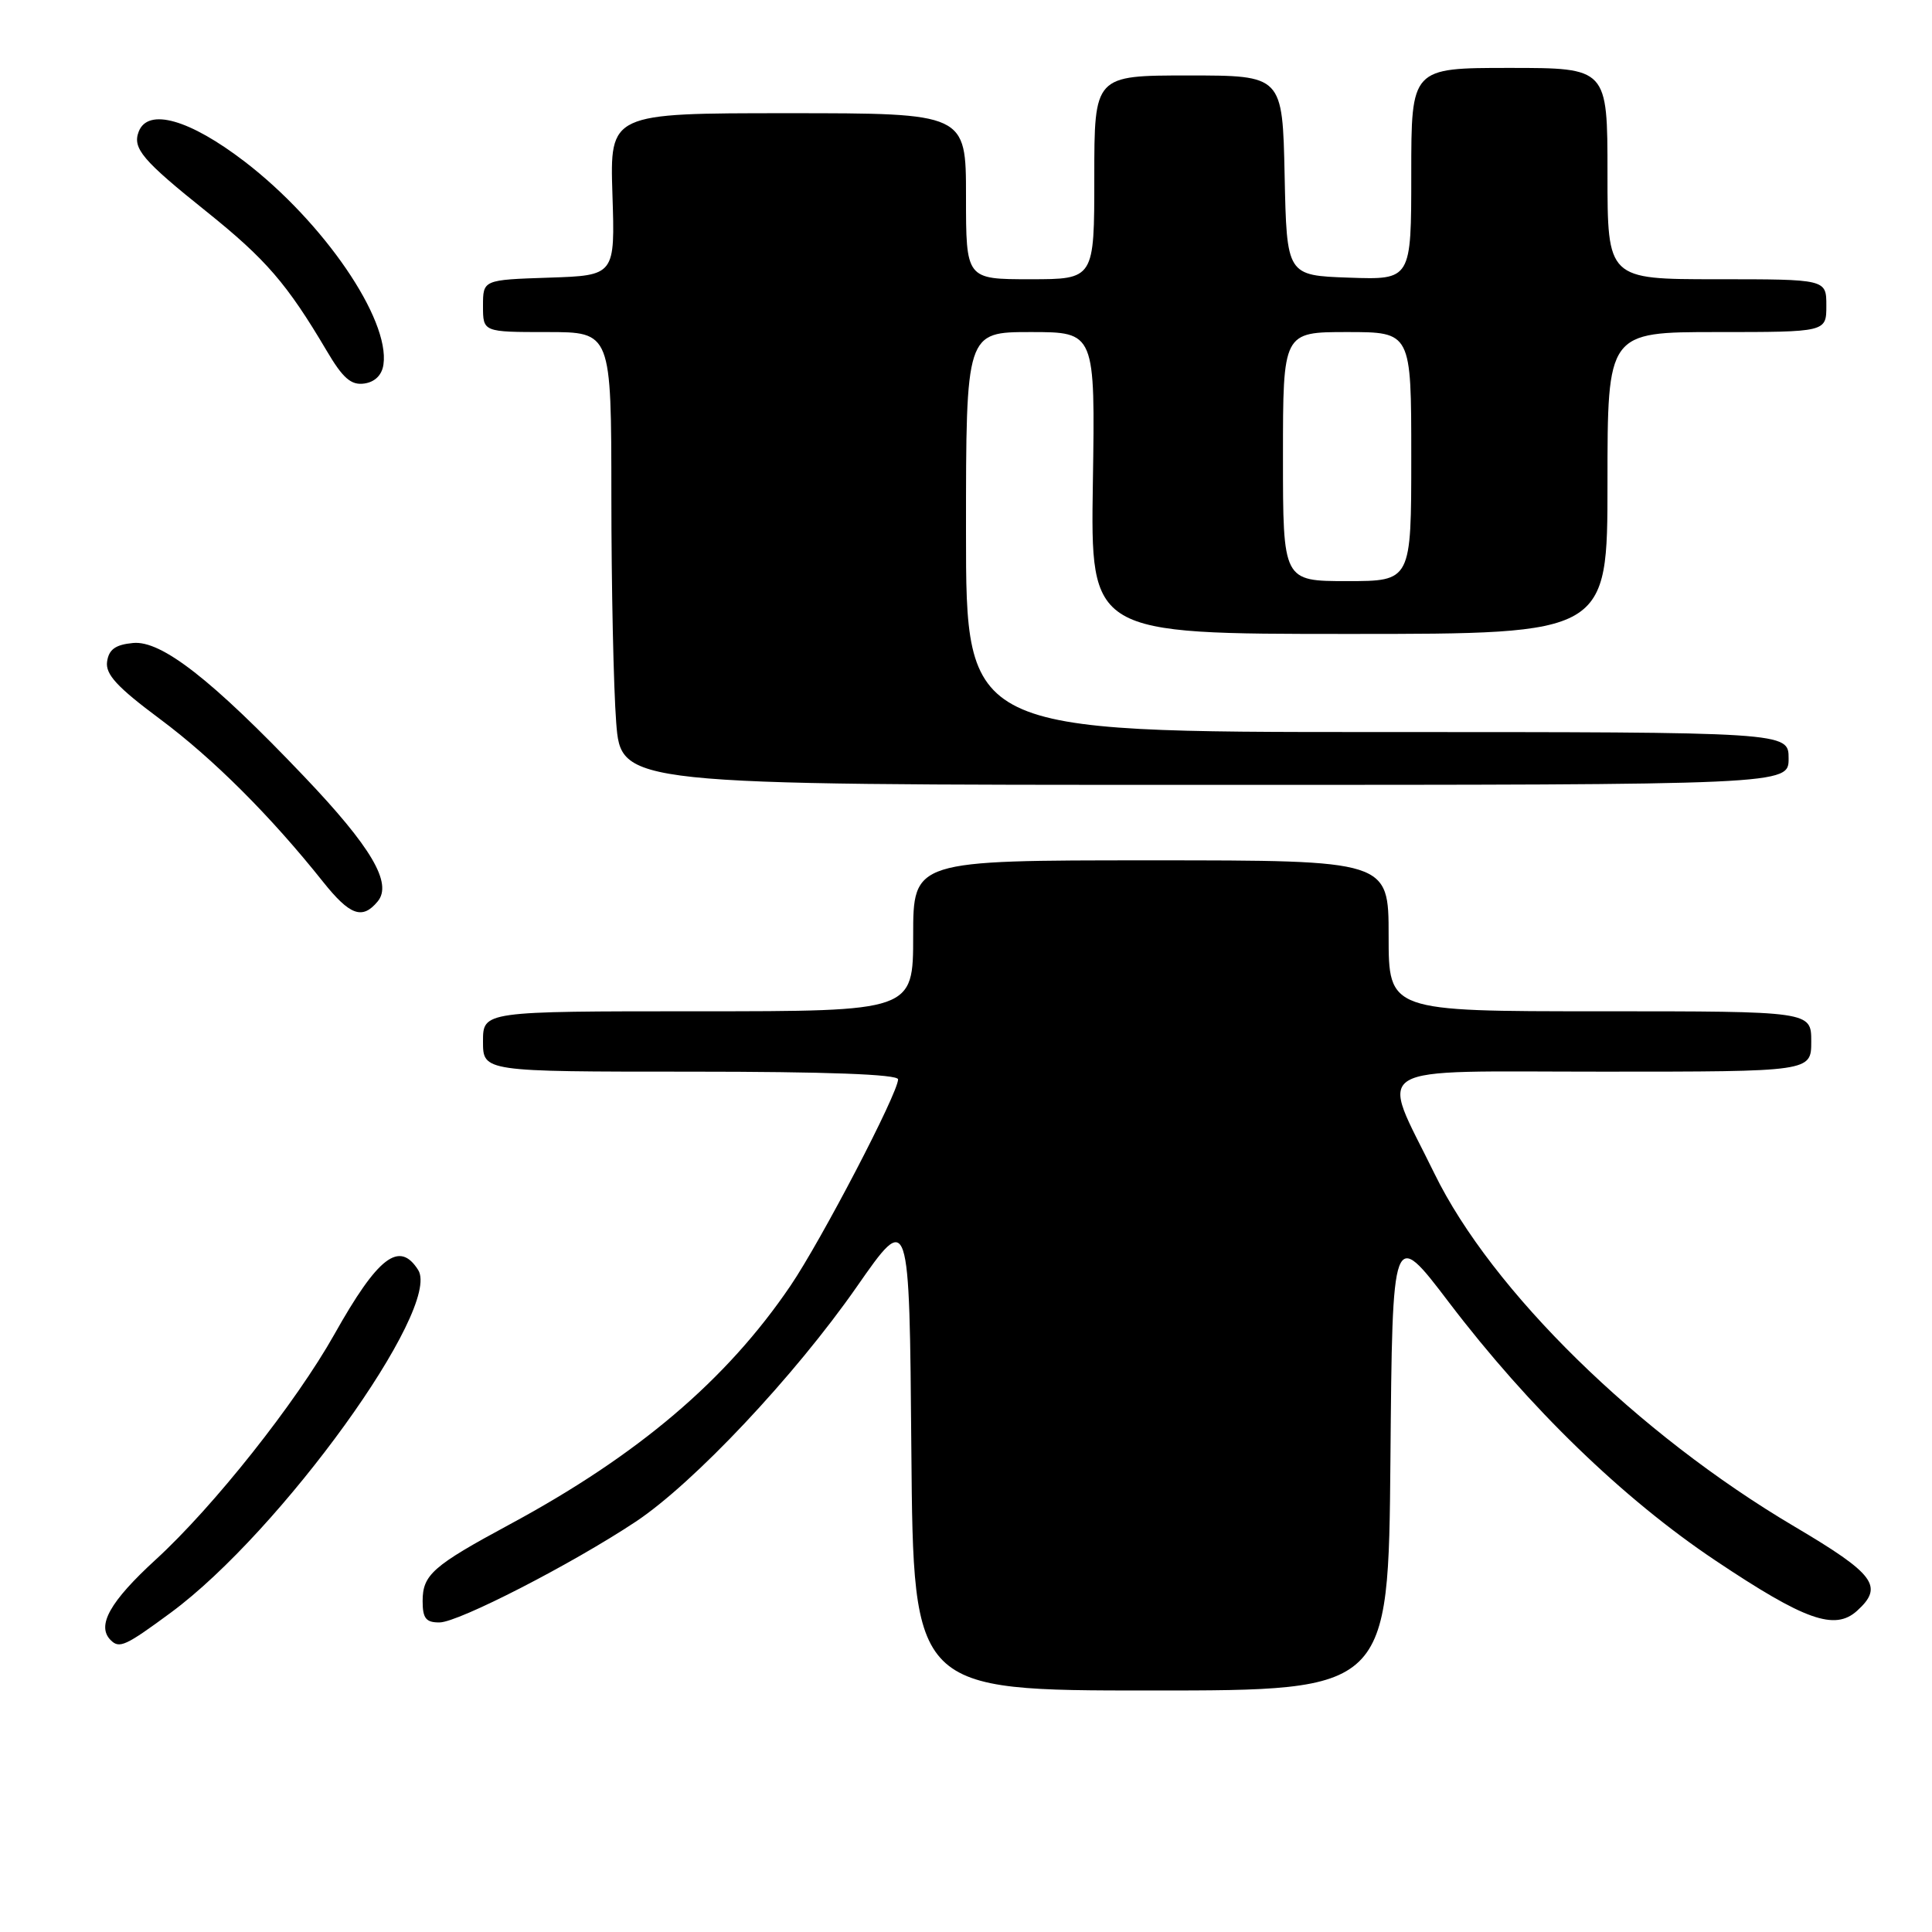 <?xml version="1.0" encoding="UTF-8" standalone="no"?>
<!DOCTYPE svg PUBLIC "-//W3C//DTD SVG 1.1//EN" "http://www.w3.org/Graphics/SVG/1.1/DTD/svg11.dtd" >
<svg xmlns="http://www.w3.org/2000/svg" xmlns:xlink="http://www.w3.org/1999/xlink" version="1.1" viewBox="0 0 256 256">
 <g >
 <path fill="currentColor"
d=" M 184.24 193.36 C 184.50 162.72 184.50 162.72 192.00 172.58 C 202.63 186.55 215.06 198.59 227.31 206.78 C 239.16 214.71 243.12 216.11 246.07 213.44 C 249.65 210.20 248.44 208.58 237.75 202.26 C 216.99 189.99 197.66 171.04 190.07 155.50 C 182.82 140.67 180.62 142.00 212.39 142.00 C 240.00 142.00 240.00 142.00 240.00 138.00 C 240.00 134.00 240.00 134.00 212.00 134.00 C 184.00 134.00 184.00 134.00 184.00 124.00 C 184.00 114.00 184.00 114.00 152.50 114.00 C 121.00 114.00 121.00 114.00 121.00 124.00 C 121.00 134.00 121.00 134.00 92.50 134.00 C 64.00 134.00 64.00 134.00 64.00 138.00 C 64.00 142.00 64.00 142.00 91.50 142.00 C 109.49 142.00 119.00 142.35 119.00 143.02 C 119.00 144.85 108.83 164.35 104.73 170.39 C 96.26 182.87 84.52 192.84 67.50 202.01 C 57.34 207.49 56.00 208.67 56.00 212.15 C 56.00 214.44 56.44 215.00 58.25 214.98 C 60.76 214.96 75.79 207.24 84.24 201.63 C 91.93 196.52 105.30 182.32 113.53 170.50 C 120.50 160.50 120.50 160.50 120.76 192.25 C 121.03 224.00 121.03 224.00 152.50 224.00 C 183.97 224.00 183.97 224.00 184.24 193.36 Z  M 22.64 213.68 C 37.20 202.94 58.58 173.31 55.41 168.28 C 52.92 164.34 50.09 166.51 44.31 176.80 C 39.22 185.86 28.31 199.63 20.63 206.66 C 14.55 212.23 12.76 215.43 14.67 217.33 C 15.82 218.48 16.63 218.11 22.64 213.68 Z  M 50.04 119.45 C 52.04 117.05 49.22 112.25 40.27 102.86 C 28.08 90.06 21.38 84.83 17.63 85.20 C 15.30 85.42 14.42 86.05 14.19 87.67 C 13.95 89.35 15.51 91.04 21.19 95.27 C 28.23 100.51 35.85 108.11 42.81 116.85 C 46.36 121.30 48.01 121.90 50.04 119.45 Z  M 237.00 100.50 C 237.00 97.00 237.00 97.00 182.50 97.00 C 128.00 97.00 128.00 97.00 128.00 70.50 C 128.00 44.00 128.00 44.00 136.56 44.00 C 145.12 44.00 145.12 44.00 144.81 64.00 C 144.50 84.00 144.50 84.00 178.75 84.00 C 213.00 84.00 213.00 84.00 213.00 64.00 C 213.00 44.00 213.00 44.00 227.50 44.00 C 242.00 44.00 242.00 44.00 242.00 40.50 C 242.00 37.00 242.00 37.00 227.50 37.00 C 213.00 37.00 213.00 37.00 213.00 23.00 C 213.00 9.00 213.00 9.00 200.00 9.00 C 187.00 9.00 187.00 9.00 187.00 23.04 C 187.00 37.08 187.00 37.08 178.75 36.79 C 170.50 36.50 170.50 36.50 170.22 23.25 C 169.94 10.00 169.94 10.00 157.47 10.00 C 145.00 10.00 145.00 10.00 145.00 23.50 C 145.00 37.00 145.00 37.00 136.50 37.00 C 128.00 37.00 128.00 37.00 128.00 26.00 C 128.00 15.00 128.00 15.00 104.40 15.00 C 80.81 15.00 80.81 15.00 81.15 25.75 C 81.50 36.50 81.50 36.50 72.75 36.79 C 64.00 37.08 64.00 37.08 64.00 40.54 C 64.00 44.00 64.00 44.00 72.50 44.00 C 81.00 44.00 81.00 44.00 81.01 65.75 C 81.01 77.71 81.30 91.21 81.65 95.75 C 82.30 104.00 82.30 104.00 159.65 104.00 C 237.00 104.00 237.00 104.00 237.00 100.50 Z  M 50.81 48.29 C 51.67 42.28 42.89 29.45 32.43 21.42 C 25.13 15.82 19.61 14.25 18.38 17.44 C 17.53 19.66 18.87 21.24 27.38 28.05 C 35.23 34.35 38.03 37.59 43.27 46.45 C 45.43 50.12 46.52 51.07 48.27 50.82 C 49.68 50.62 50.62 49.69 50.81 48.29 Z  M 170.00 60.50 C 170.00 44.00 170.00 44.00 178.50 44.00 C 187.00 44.00 187.00 44.00 187.00 60.50 C 187.00 77.00 187.00 77.00 178.50 77.00 C 170.00 77.00 170.00 77.00 170.00 60.50 Z "/>
</g>
</svg>